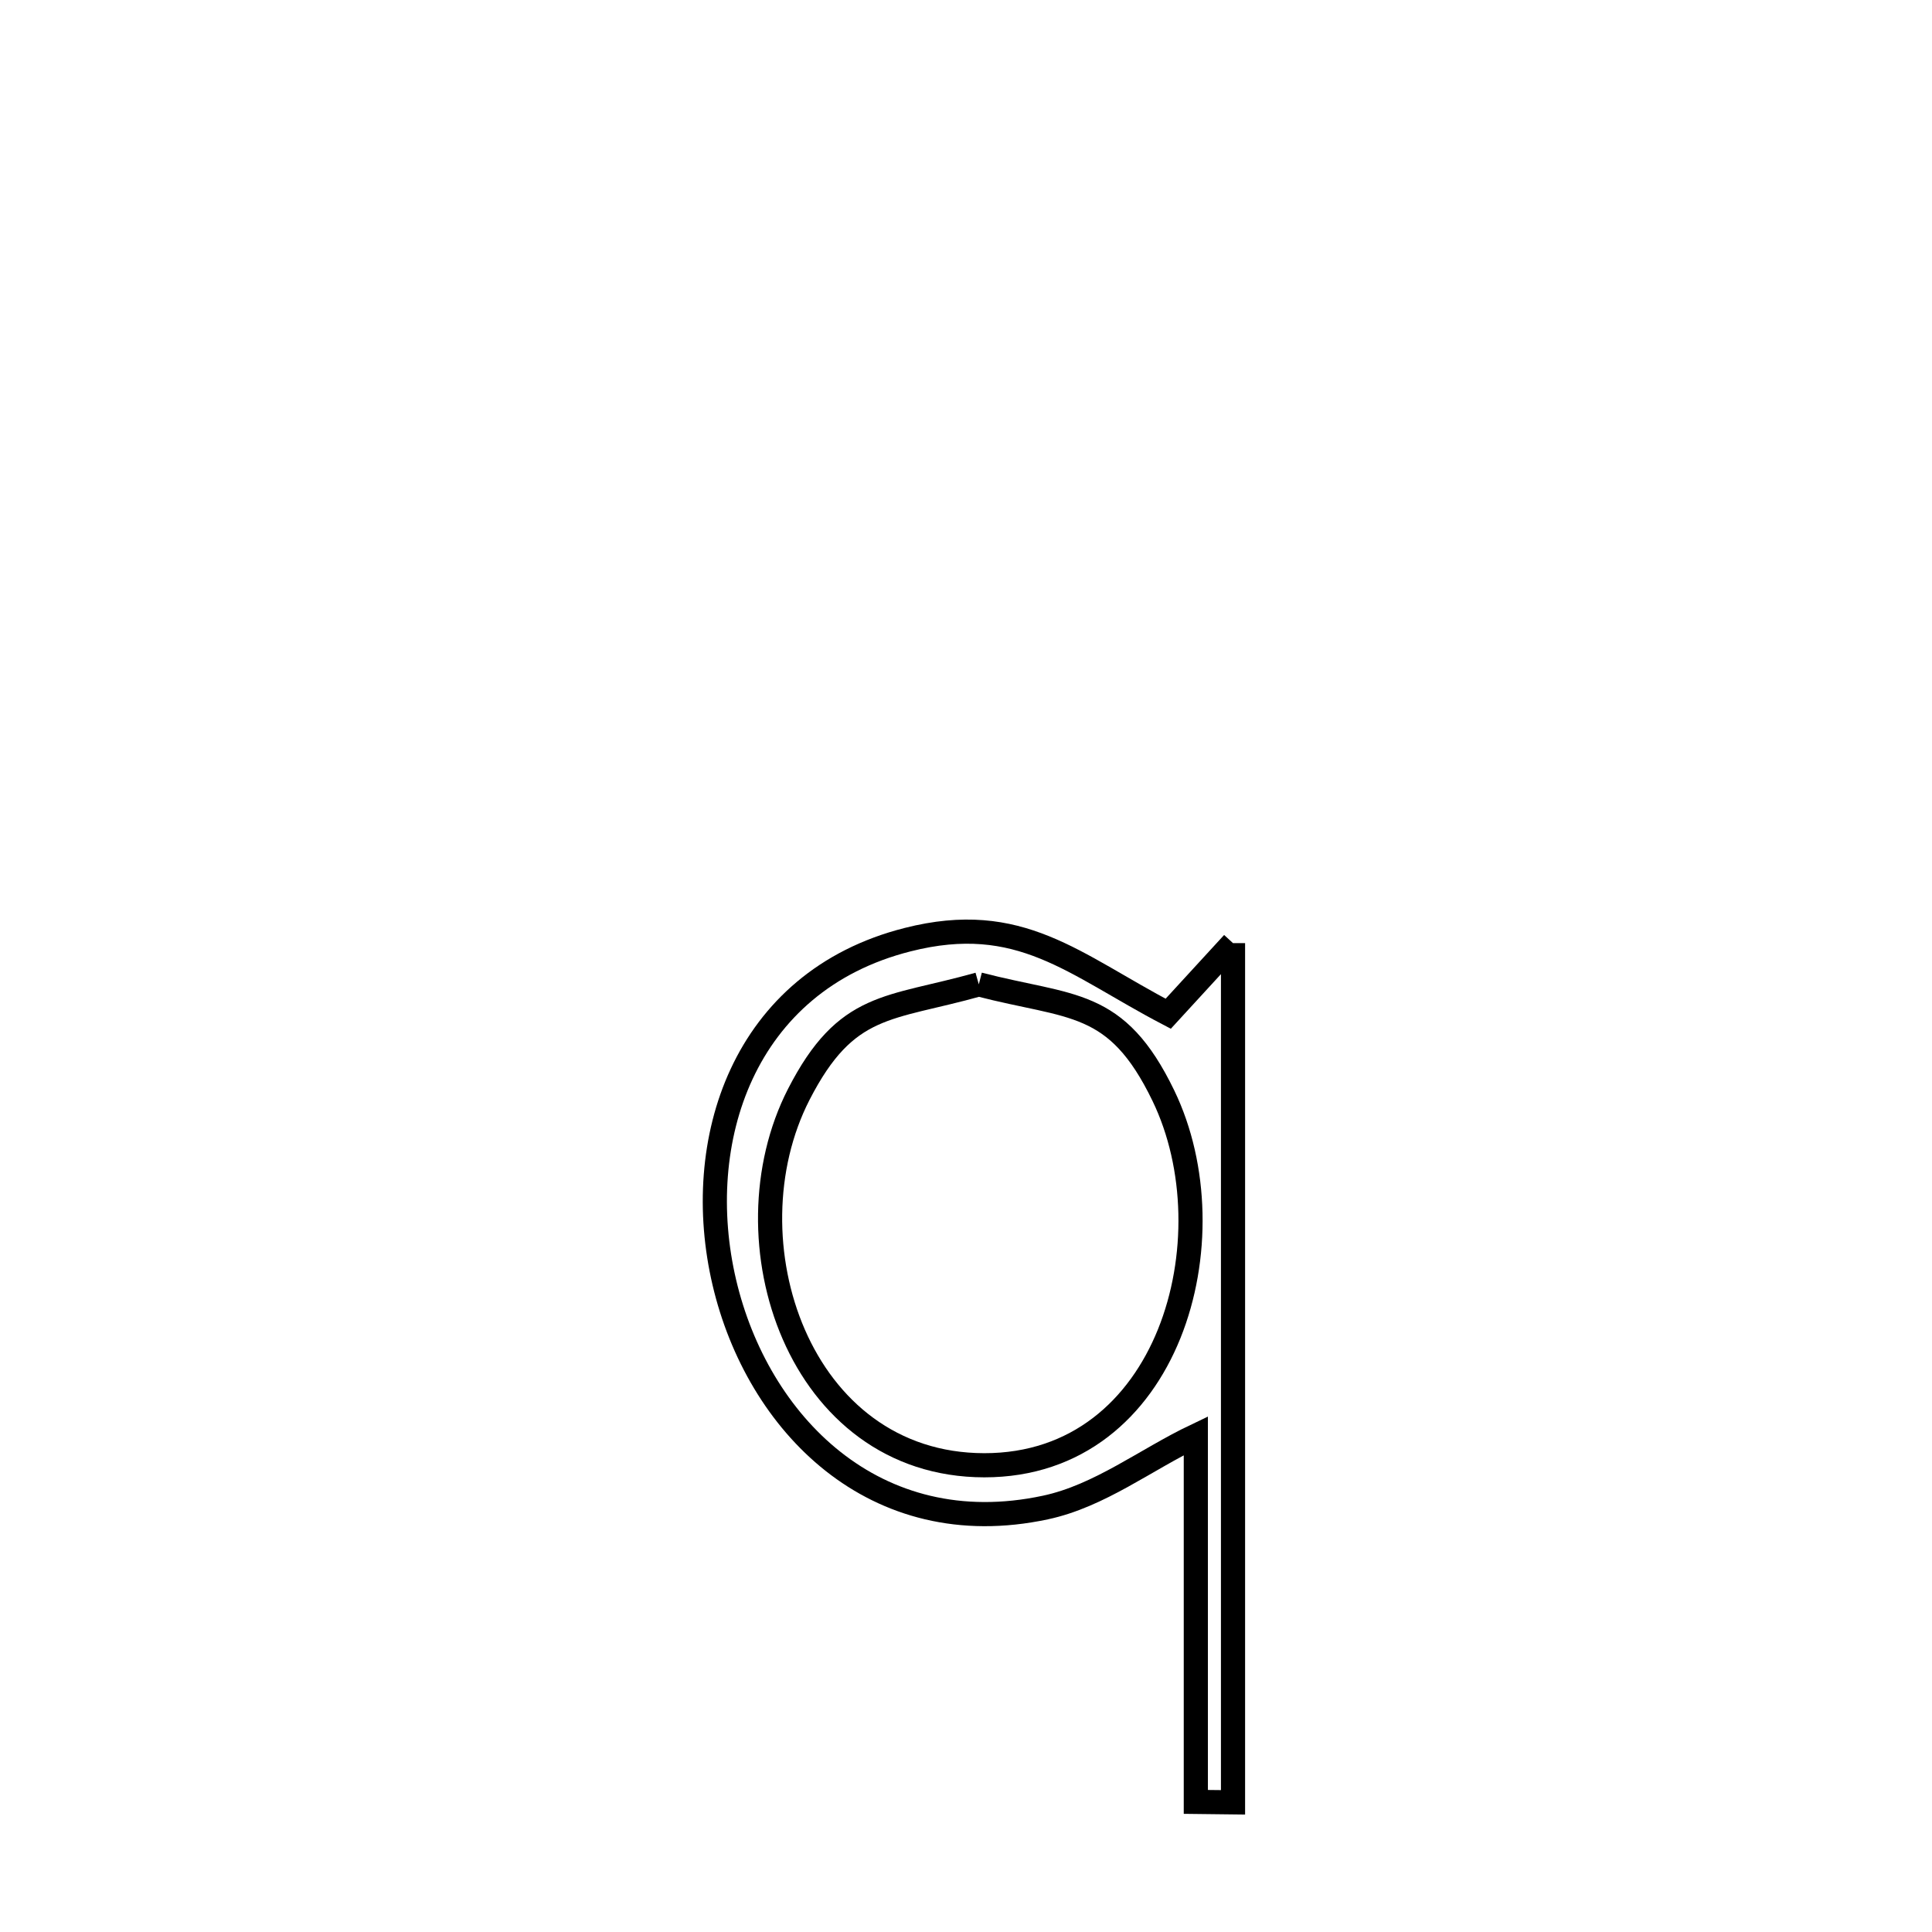<svg xmlns="http://www.w3.org/2000/svg" viewBox="0.0 0.0 24.0 24.0" height="200px" width="200px"><path fill="none" stroke="black" stroke-width=".3" stroke-opacity="1.0"  filling="0" d="M15.317 11.716 L15.317 11.716 C15.317 13.495 15.317 15.274 15.317 17.053 C15.317 18.831 15.317 20.61 15.317 22.389 L15.317 22.389 C15.163 22.387 15.009 22.386 14.855 22.384 L14.855 22.384 C14.855 20.868 14.855 19.351 14.855 17.835 L14.855 17.835 C14.232 18.132 13.661 18.583 12.986 18.727 C10.862 19.181 9.408 17.678 8.998 15.931 C8.588 14.184 9.222 12.193 11.274 11.673 C12.672 11.318 13.337 11.978 14.512 12.593 L14.512 12.593 C14.78 12.301 15.048 12.009 15.317 11.716 L15.317 11.716"></path>
<path fill="none" stroke="black" stroke-width=".3" stroke-opacity="1.0"  filling="0" d="M12.159 12.228 L12.159 12.228 C13.31 12.527 13.867 12.4 14.452 13.611 C15.303 15.372 14.536 18.204 12.227 18.202 C9.917 18.2 8.996 15.406 9.922 13.596 C10.515 12.439 11.039 12.544 12.159 12.228 L12.159 12.228"></path></svg>